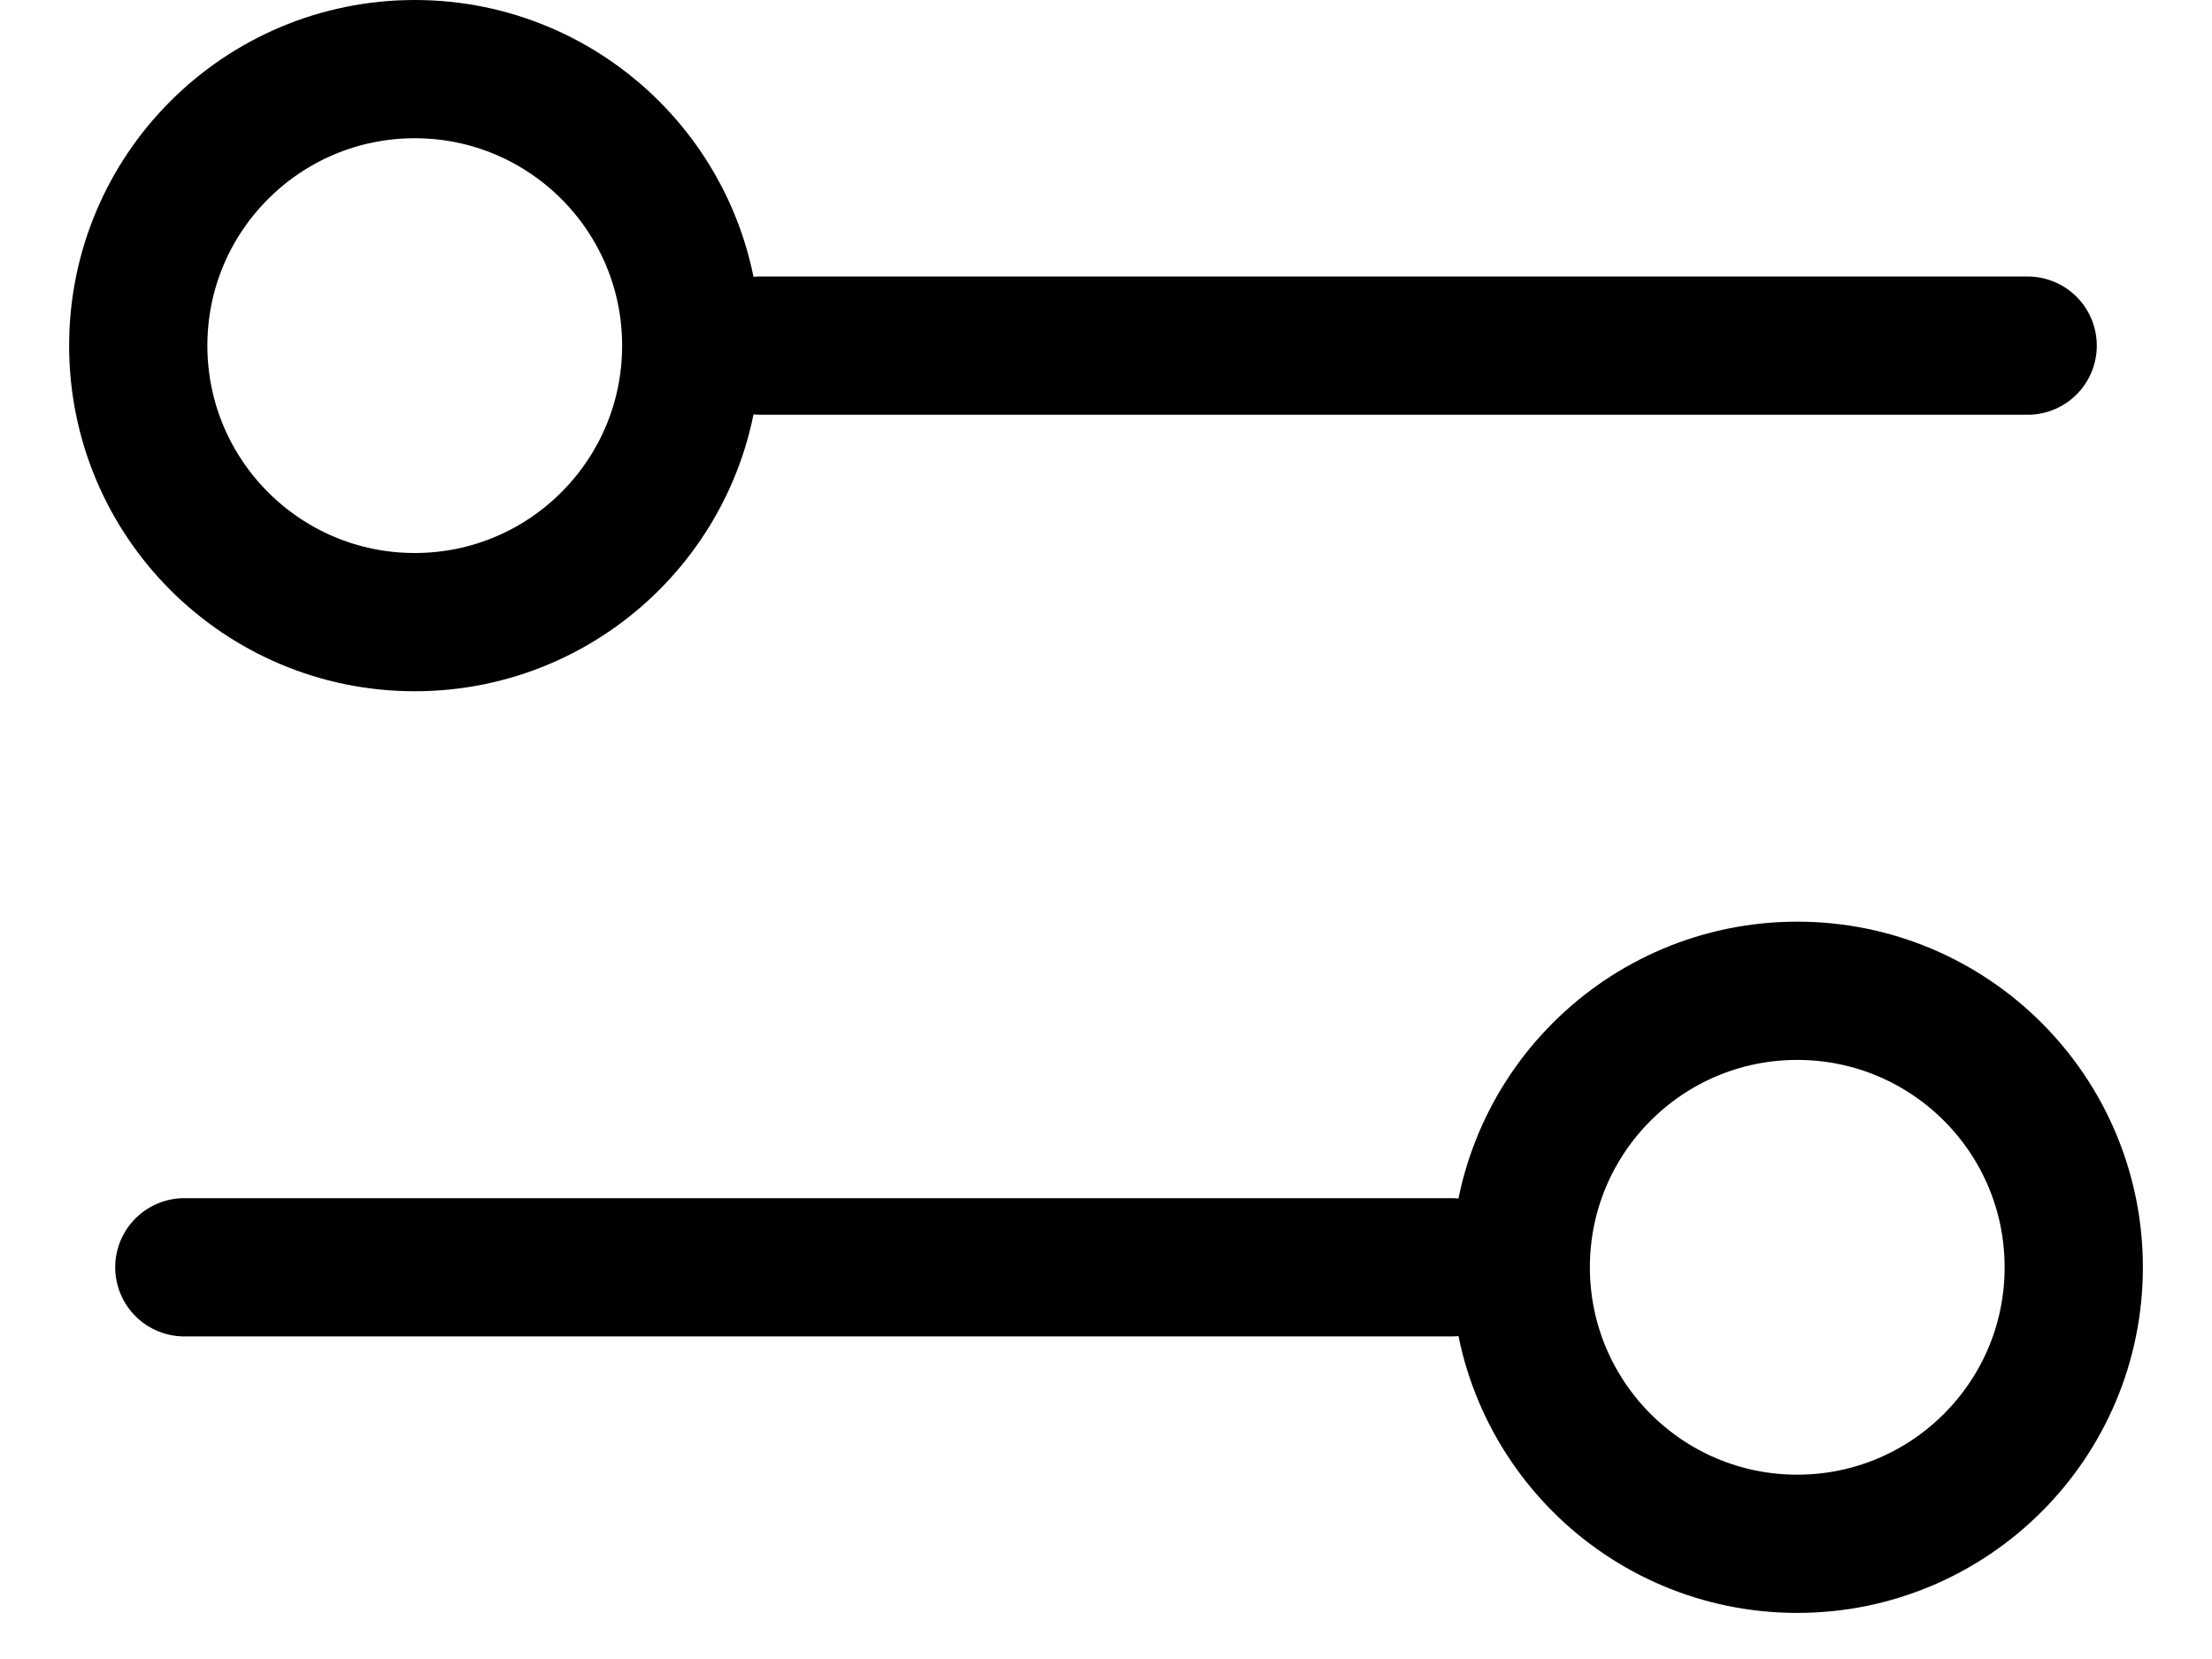 <svg width="24" height="18" viewBox="0 0 24 18" fill="none" xmlns="http://www.w3.org/2000/svg">
<path d="M8.25 3.75H22" stroke="black" stroke-width="1.5" stroke-linecap="round"/>
<circle cx="4.5" cy="3.75" r="3" stroke="black" stroke-width="1.5"/>
<path d="M15.75 13.75L2 13.75" stroke="black" stroke-width="1.5" stroke-linecap="round"/>
<circle cx="19.5" cy="13.75" r="3" transform="rotate(-180 19.5 13.75)" stroke="black" stroke-width="1.5"/>
</svg>

